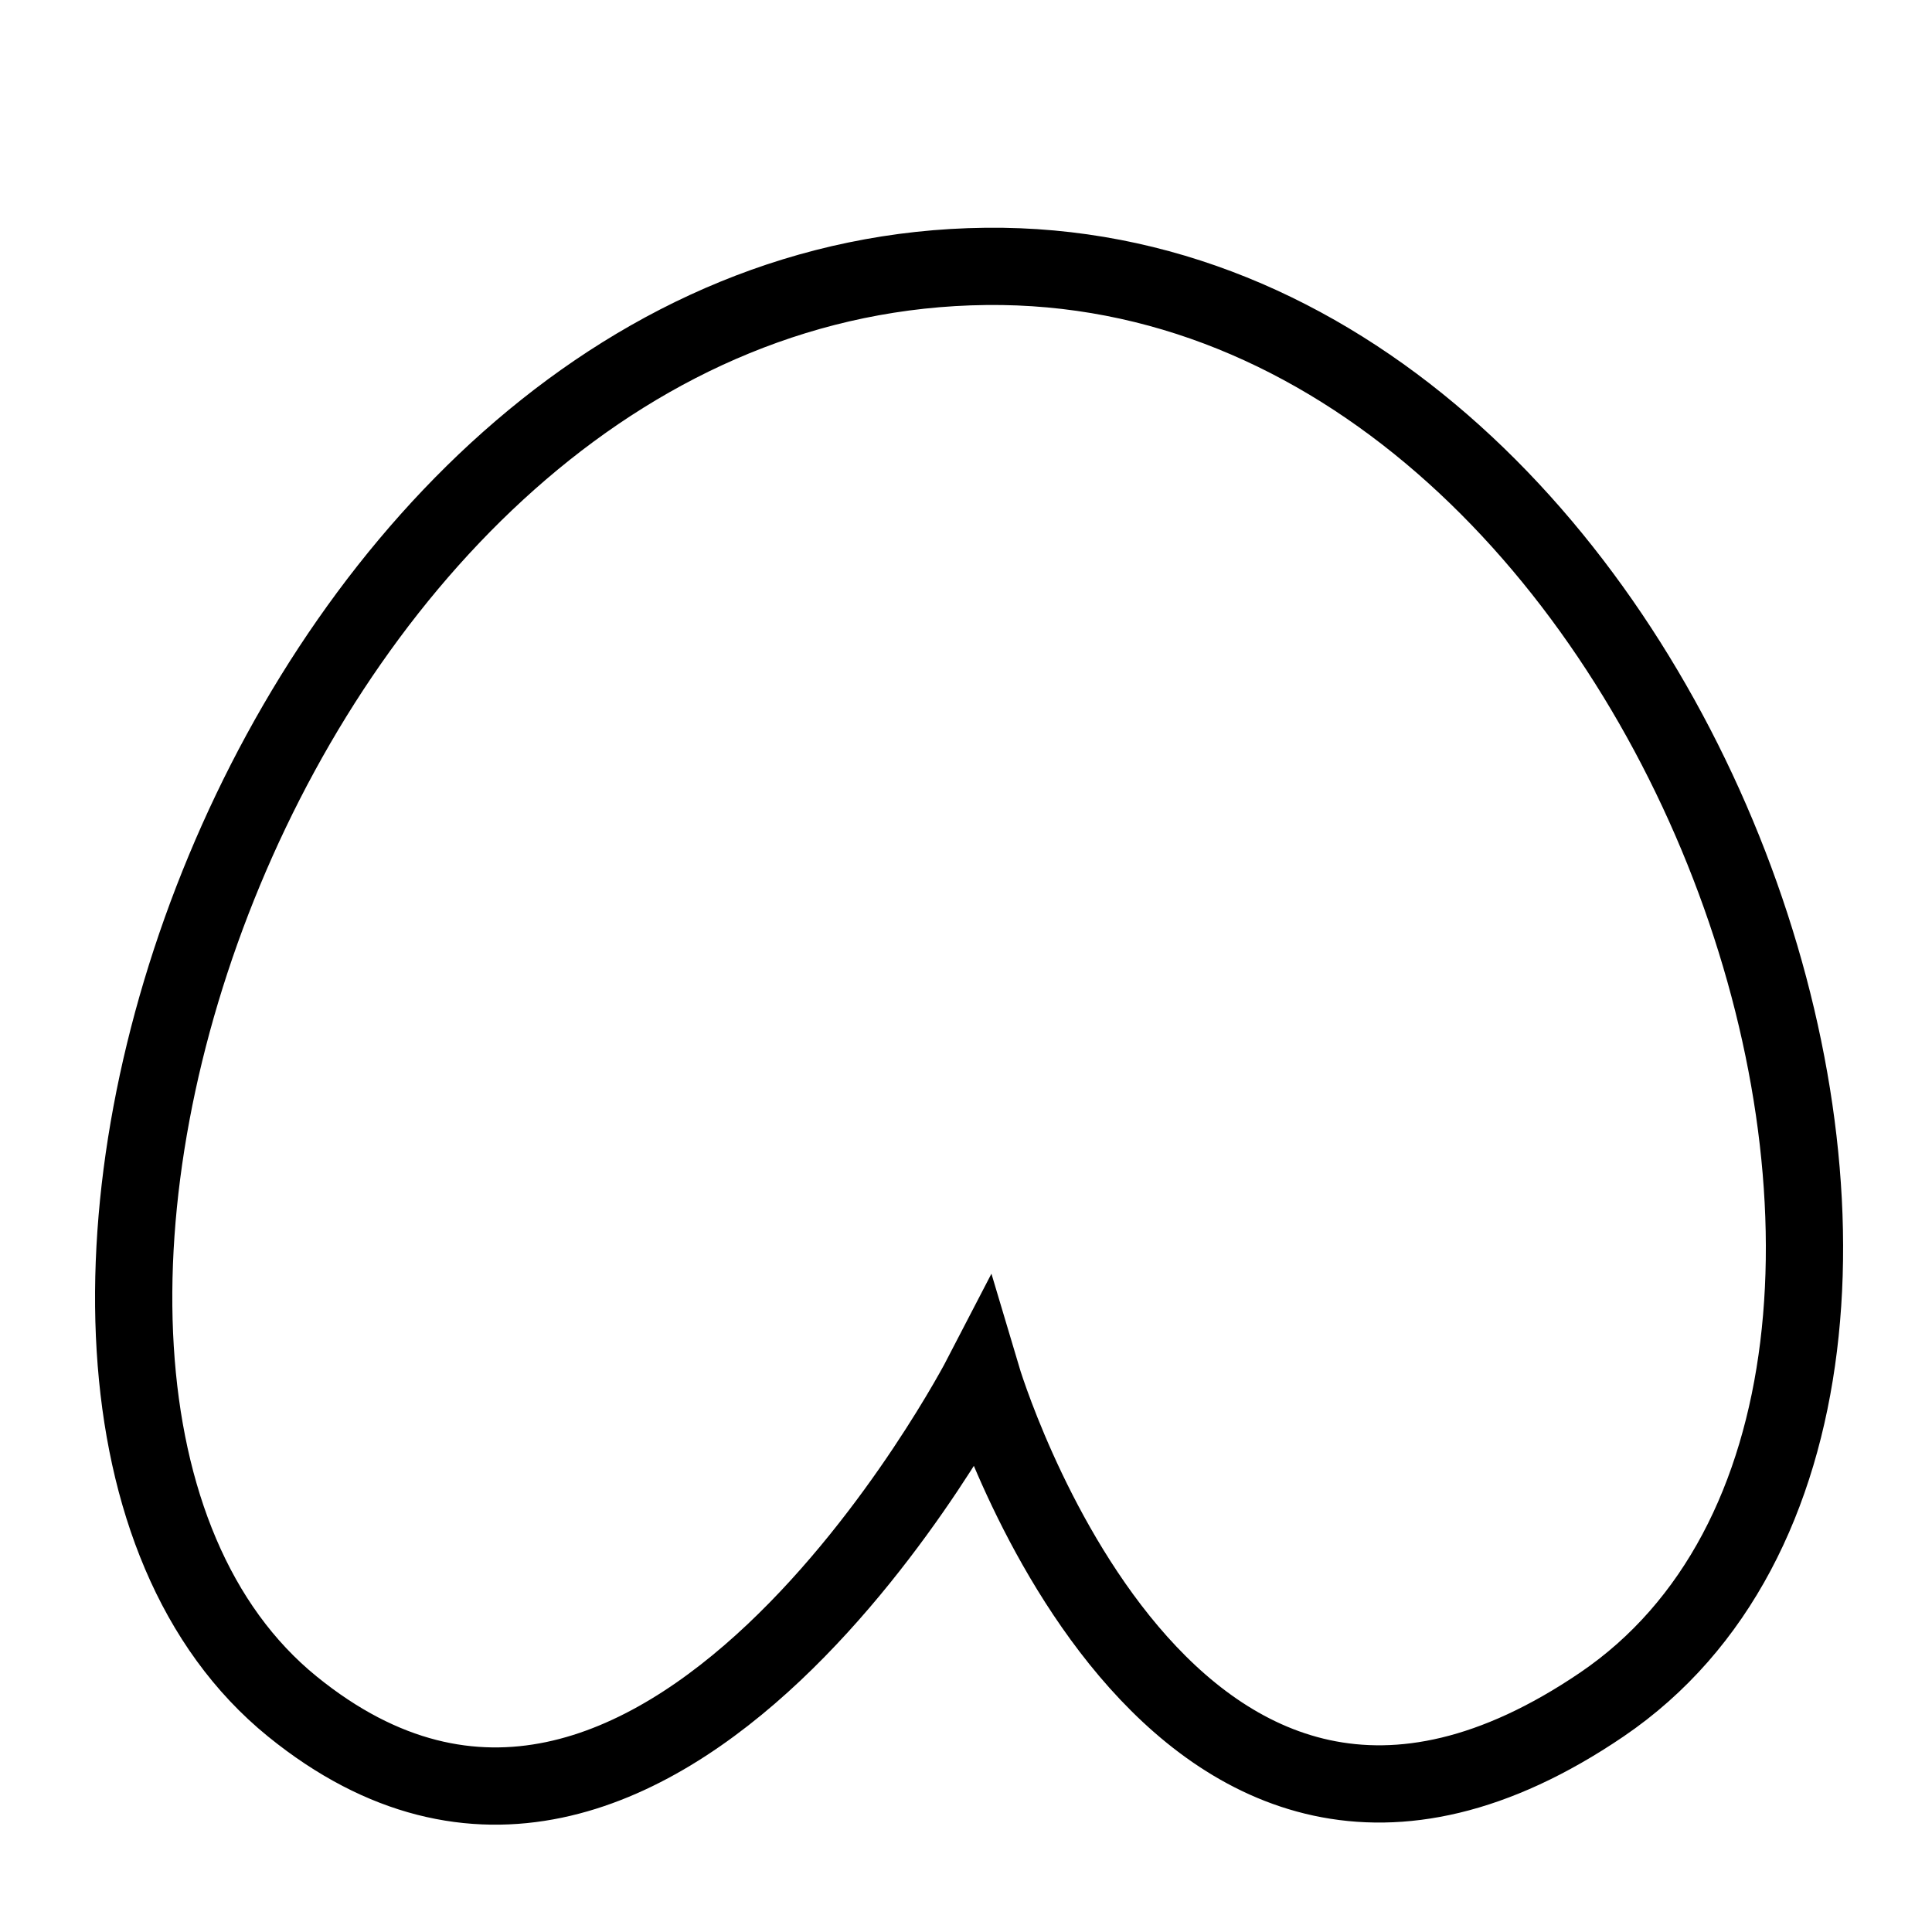<?xml version="1.0" encoding="UTF-8" standalone="no"?>
<!-- Created with Inkscape (http://www.inkscape.org/) -->

<svg
   width="50"
   height="50"
   viewBox="0 0 13.229 13.229"
   version="1.1"
   id="svg1"
   xml:space="preserve"
   xmlns="http://www.w3.org/2000/svg"
   xmlns:svg="http://www.w3.org/2000/svg"><defs
     id="defs1" /><g
     id="layer1"
     style="display:none"><circle
       style="fill:none;stroke:#000000;stroke-width:0.448;stroke-dasharray:none;stroke-opacity:1"
       id="path1"
       cx="6.644"
       cy="6.539"
       r="4.71" /></g><g
     id="layer2"
     style="display:none"><circle
       style="fill:none;stroke:#000000;stroke-width:0.529;stroke-dasharray:none;stroke-opacity:1"
       id="path1-5"
       cx="3.844"
       cy="6.692"
       r="3.433" /><circle
       style="fill:none;stroke:#000000;stroke-width:0.529;stroke-dasharray:none;stroke-opacity:1"
       id="circle1"
       cx="9.401"
       cy="6.692"
       r="3.433" /></g><g
     id="layer3"
     style="display:none"><circle
       style="fill:none;stroke:#000000;stroke-width:0.529;stroke-dasharray:none;stroke-opacity:1"
       id="circle2"
       cx="6.659"
       cy="9.634"
       r="3.042" /><circle
       style="fill:none;stroke:#000000;stroke-width:0.529;stroke-dasharray:none;stroke-opacity:1"
       id="circle3"
       cx="6.659"
       cy="3.552"
       r="3.042" /></g><g
     id="layer4"><path
       style="fill:none;stroke:#000000;stroke-width:0.529;stroke-dasharray:none;stroke-opacity:1"
       d="m 6.722,9.425 c 0,0 -2.222,4.288 -4.72,2.26 C -0.676,9.511 1.856,1.877 6.752,1.824 11.54,1.772 14.127,9.524 10.969,11.671 7.992,13.694 6.722,9.425 6.722,9.425 Z"
       id="path3" /></g></svg>
